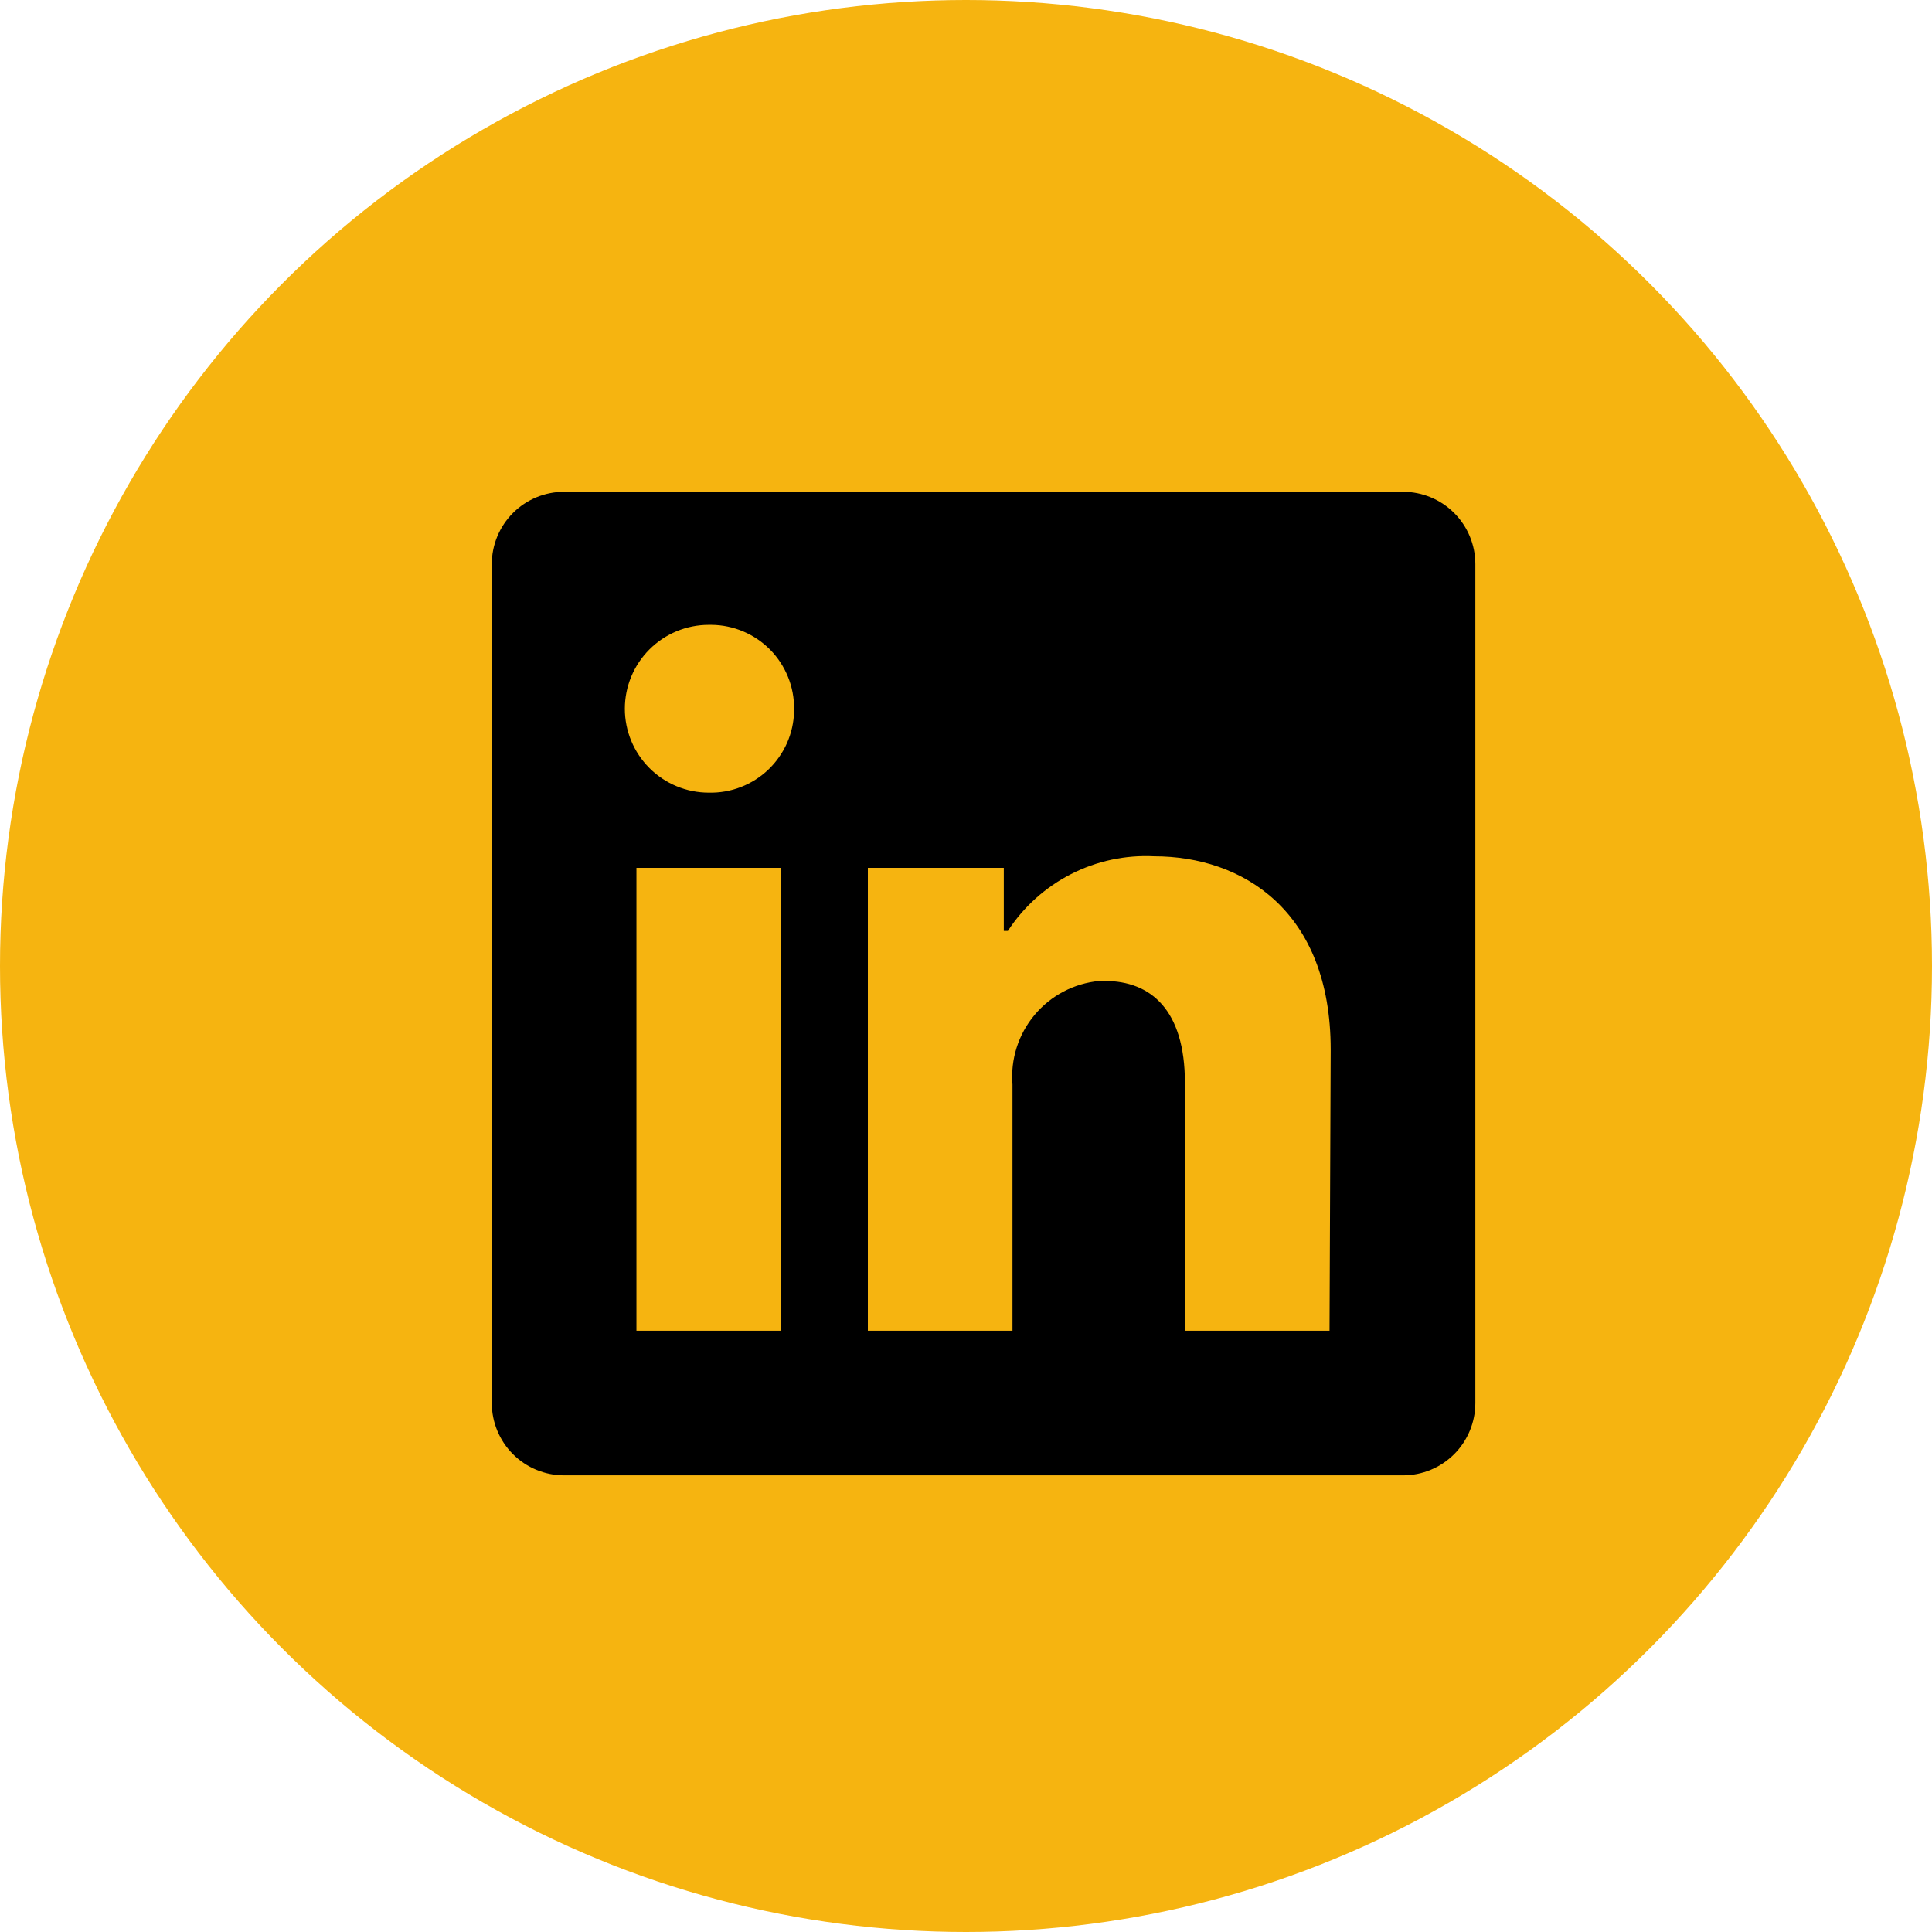 <svg width="55" height="55" viewBox="0 0 55 55" fill="none" xmlns="http://www.w3.org/2000/svg">
<circle cx="27.5" cy="27.5" r="27.5" fill="#F6B410"/>
<path d="M42 16.059V39.941C42 40.487 41.783 41.011 41.397 41.397C41.011 41.783 40.487 42 39.941 42H16.059C15.513 42 14.989 41.783 14.603 41.397C14.217 41.011 14 40.487 14 39.941V16.059C14 15.513 14.217 14.989 14.603 14.603C14.989 14.217 15.513 14 16.059 14H39.941C40.487 14 41.011 14.217 41.397 14.603C41.783 14.989 42 15.513 42 16.059ZM22.235 24.706H18.118V37.882H22.235V24.706ZM22.606 20.177C22.608 19.865 22.549 19.556 22.432 19.268C22.314 18.979 22.142 18.716 21.923 18.494C21.704 18.273 21.444 18.096 21.157 17.975C20.87 17.854 20.562 17.79 20.251 17.788H20.177C19.543 17.788 18.936 18.04 18.488 18.488C18.04 18.936 17.788 19.543 17.788 20.177C17.788 20.81 18.04 21.417 18.488 21.865C18.936 22.313 19.543 22.565 20.177 22.565C20.488 22.572 20.798 22.519 21.089 22.406C21.379 22.294 21.645 22.126 21.871 21.911C22.096 21.696 22.277 21.439 22.404 21.154C22.53 20.869 22.598 20.562 22.606 20.251V20.177ZM37.882 29.878C37.882 25.916 35.362 24.377 32.859 24.377C32.039 24.335 31.223 24.51 30.492 24.883C29.761 25.256 29.14 25.814 28.692 26.501H28.576V24.706H24.706V37.882H28.823V30.874C28.764 30.156 28.99 29.444 29.453 28.892C29.915 28.34 30.577 27.993 31.294 27.926H31.451C32.76 27.926 33.732 28.749 33.732 30.825V37.882H37.849L37.882 29.878Z" fill="black"/>
</svg>
